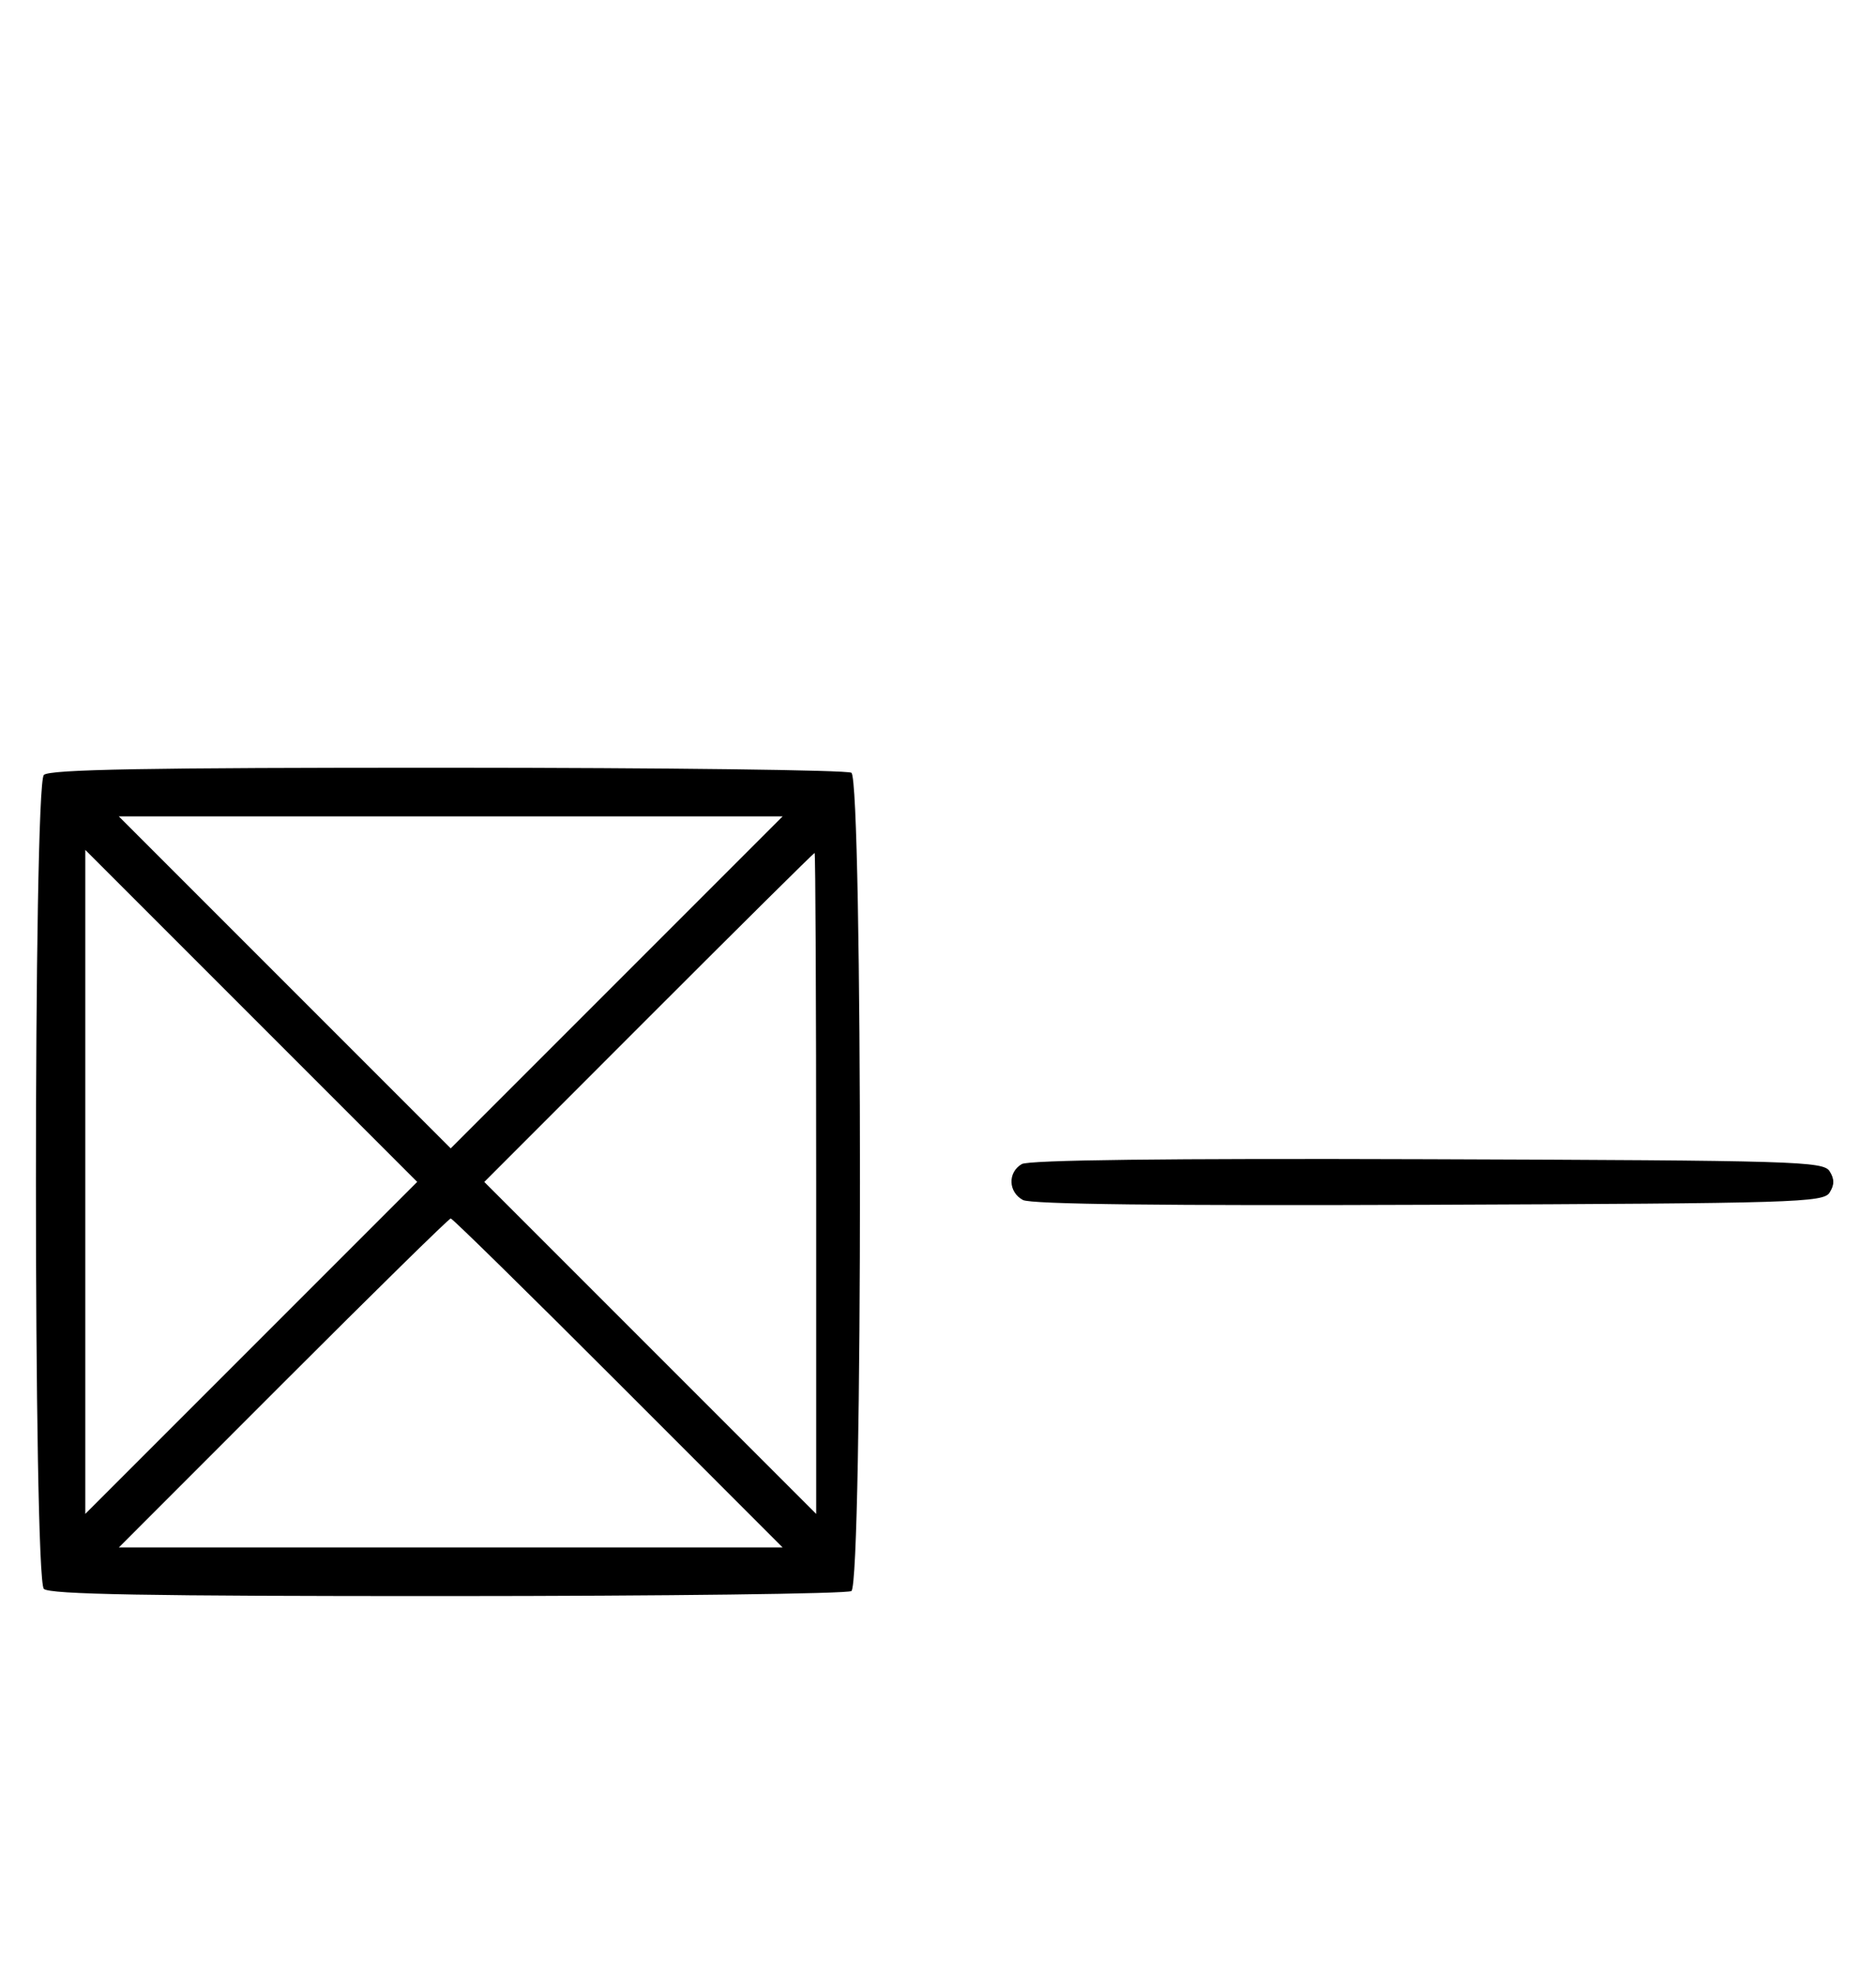 <svg xmlns="http://www.w3.org/2000/svg" width="308" height="324" viewBox="0 0 308 324" version="1.1">
	<path d="M 7.200 127.200 C 5.465 128.935, 5.465 259.065, 7.200 260.800 C 8.109 261.709, 24.172 261.996, 73.450 261.985 C 109.227 261.976, 139.076 261.604, 139.779 261.158 C 141.659 259.965, 141.659 128.035, 139.779 126.842 C 139.076 126.396, 109.228 126.024, 73.450 126.015 C 24.172 126.004, 8.109 126.291, 7.200 127.200 M 46.752 161.248 L 74 188.495 101.248 161.248 L 128.495 134 74 134 L 19.505 134 46.752 161.248 M 14 194 L 14 248.495 41.248 221.248 L 68.495 194 41.248 166.752 L 14 139.505 14 194 M 106.498 167.002 L 79.509 194.005 106.755 221.250 L 134 248.495 134 194.248 C 134 164.411, 133.884 140, 133.743 140 C 133.602 140, 121.341 152.151, 106.498 167.002 M 167.750 191.076 C 165.417 192.440, 165.526 195.676, 167.948 196.972 C 169.256 197.672, 191.132 197.930, 234.589 197.757 C 294.951 197.517, 299.356 197.383, 300.386 195.750 C 301.191 194.474, 301.191 193.526, 300.386 192.250 C 299.356 190.616, 294.963 190.485, 234.391 190.276 C 191.547 190.129, 168.905 190.400, 167.750 191.076 M 46.500 227 L 19.514 254 74 254 L 128.486 254 101.500 227 C 86.658 212.150, 74.283 200, 74 200 C 73.717 200, 61.342 212.150, 46.500 227 " stroke="none" fill="black" fill-rule="evenodd"/>
</svg>